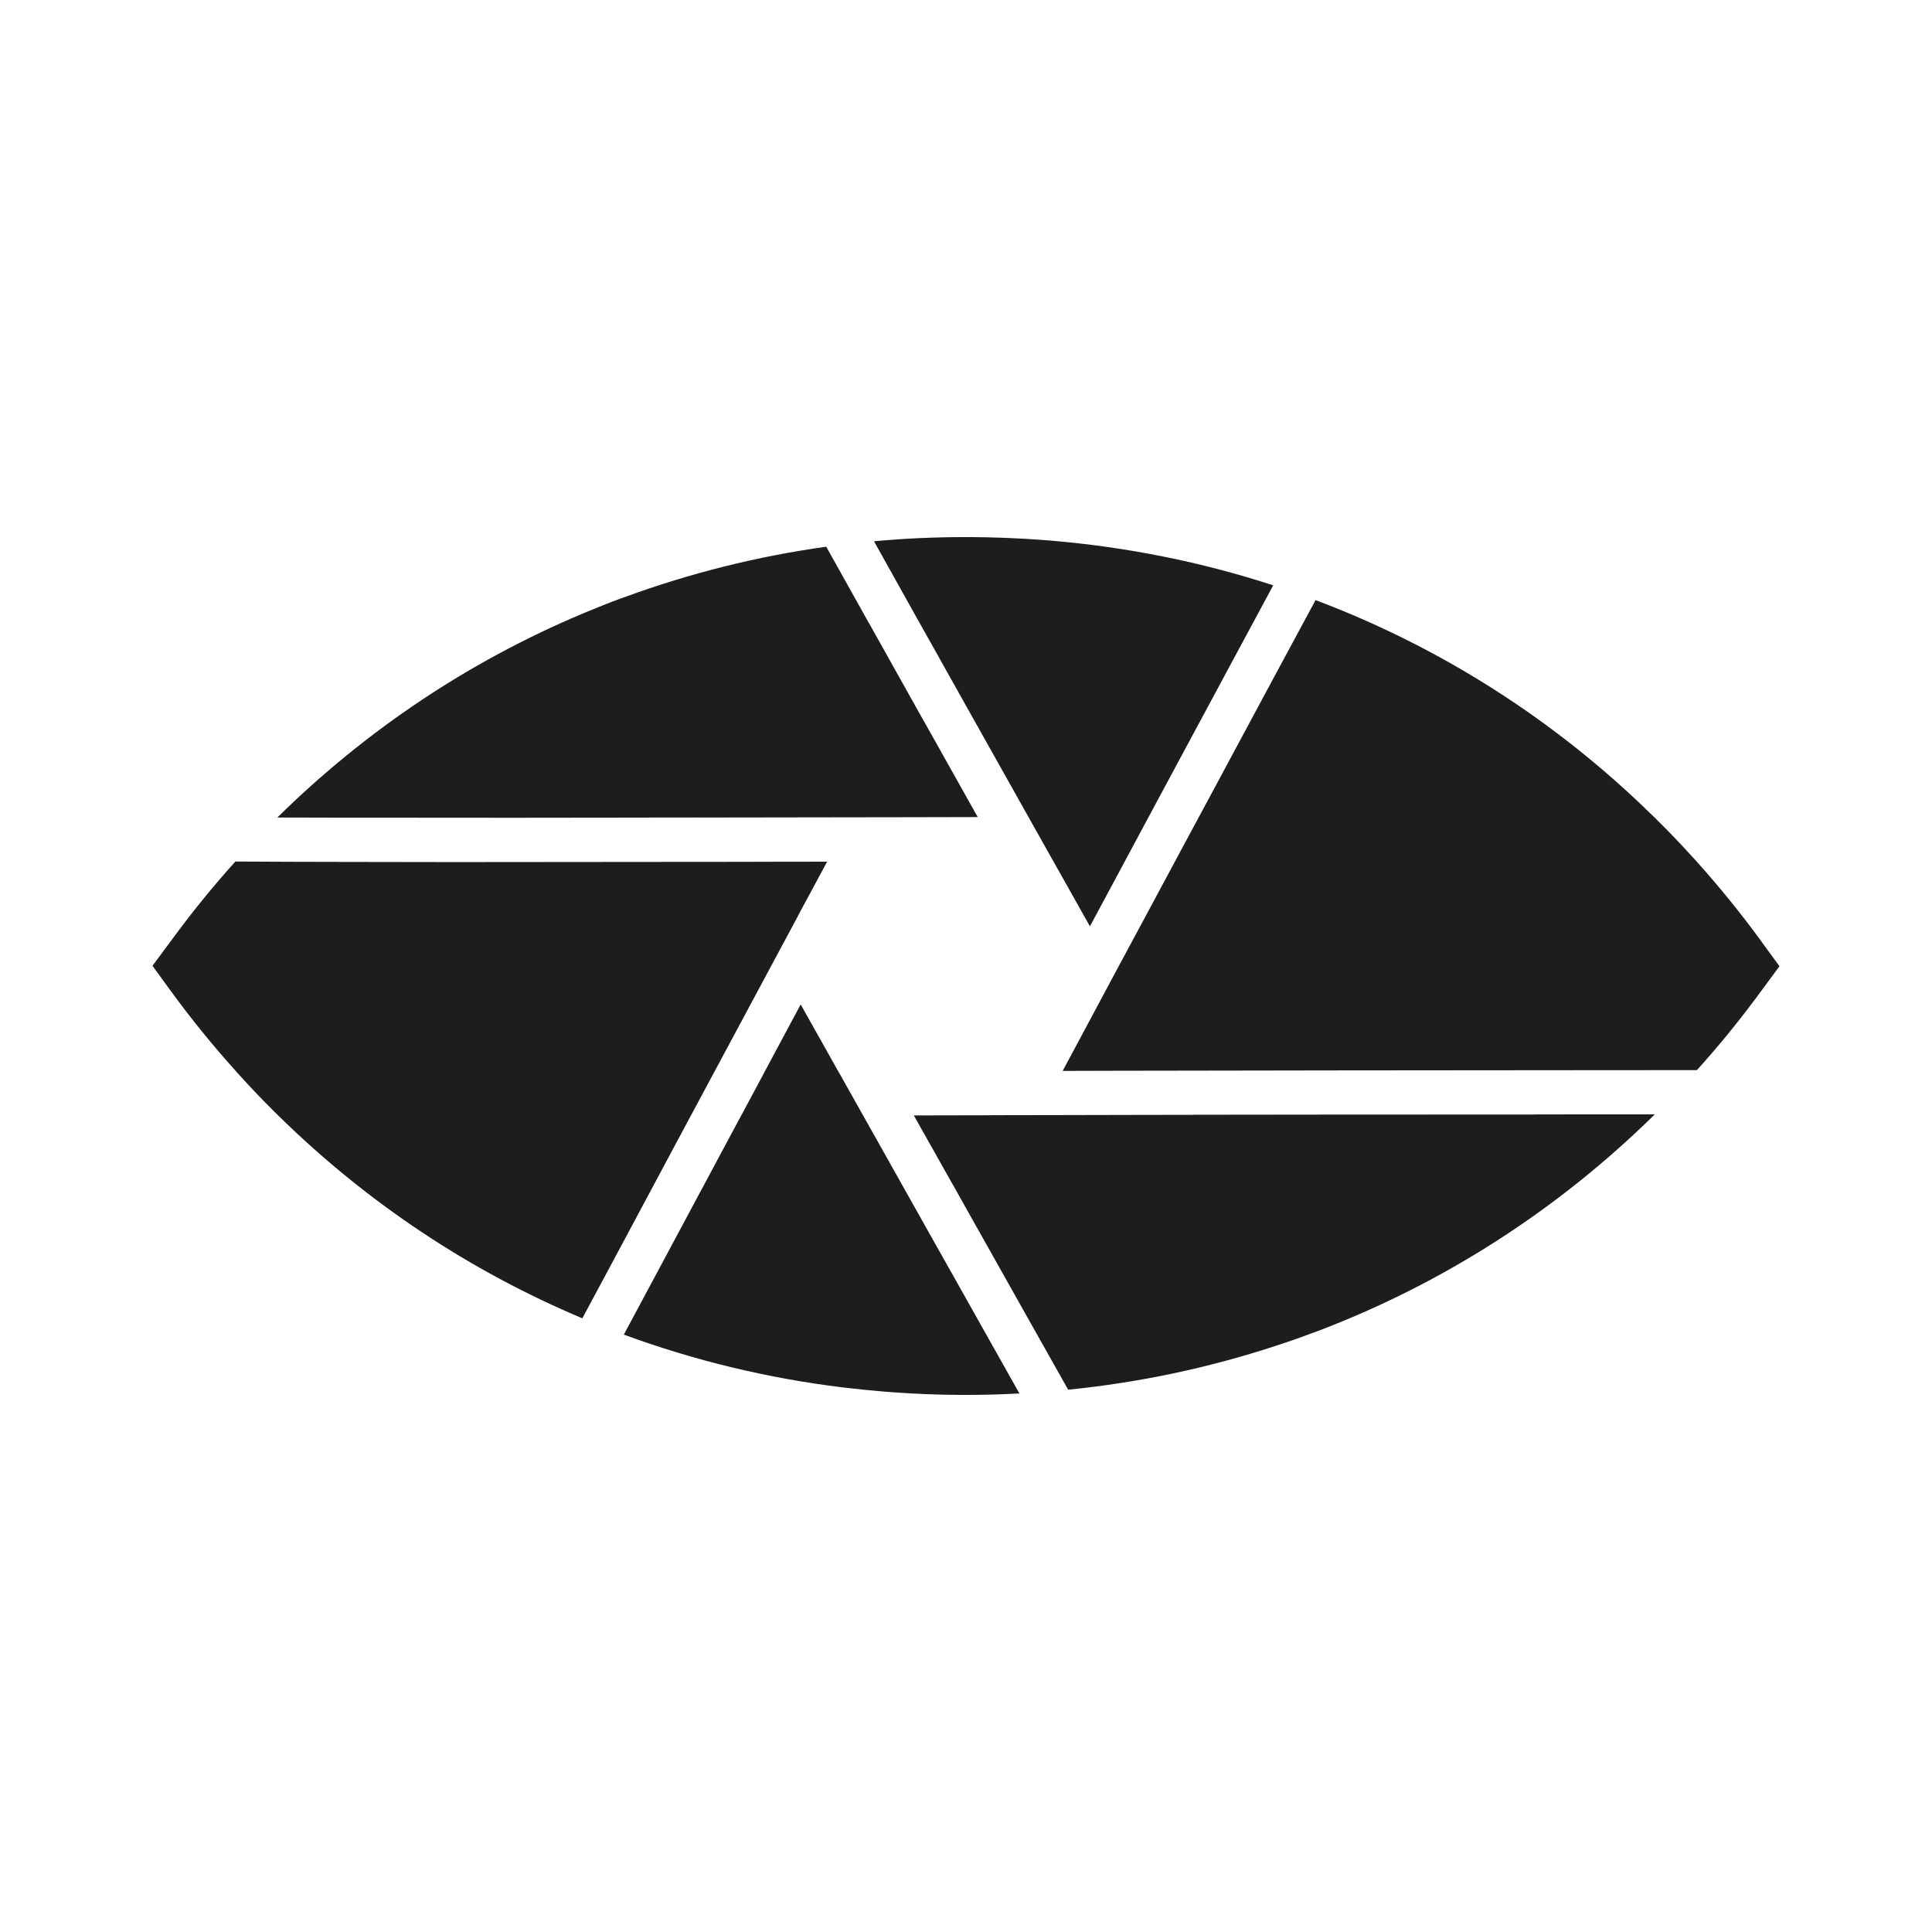 <?xml version="1.0" encoding="UTF-8"?><svg id="Livello_1" xmlns="http://www.w3.org/2000/svg" viewBox="0 0 1080 1080" style="background-color: white;"><defs><style>.cls-1{fill:#1d1d1b;stroke-width:0px;}</style></defs><path class="cls-1" d="M546.58,456.75c-14.11,0-28.45.04-42.83.09h-2.52c-7.64,0-15.32,0-23.01.04h-2.56c-13.03.04-37.61.04-58.33.09h-2.56c-9.03.04-17.21.04-23.19.04h-1.57c-.4,0-.72-.04-1.08-.04-.49,0-.99,0-1.48.04h-23.23c-.85,0-1.75,0-2.61.04-51.99.09-100.53.13-139.44.04t-.09,0s-.04.04-.09,0c-9.71.04-18.78.04-27.19,0-16.04,0-29.52-.04-39.77-.09,49.75-49.03,107.54-87.49,170.72-114.01.67-.31,1.35-.58,2.02-.85,6.34-2.65,12.76-5.21,19.23-7.59.67-.27,1.35-.49,2.07-.72,36.18-13.3,73.92-22.78,112.8-28.22,7.05,12.63,15.05,26.87,23.68,42.38h.04c7.73,13.84,16.04,28.72,24.76,44.26.45.76.9,1.53,1.3,2.34,3.87,6.83,7.77,13.8,11.77,20.9.4.76.85,1.57,1.3,2.34,7.1,12.67,14.42,25.7,21.84,38.92ZM431.23,481.74h-2.56c-7.77,0-15.5,0-23.19.04h-2.61c-54.38.09-106.14.13-148.75.13-23.1,0-43.5-.04-60.13-.09-19.68-.04-46.92-.09-62.42-.22-11.77,13.08-22.96,26.74-33.57,41.07l-12.76,17.21,9.71,13.35c11.59,15.95,23.91,31.14,36.94,45.57.58.76,1.3,1.48,2.02,2.25,6.25,6.97,12.76,13.71,19.37,20.31.76.72,1.53,1.48,2.29,2.25,49.48,48.62,107.04,86.87,169.96,113.33,6.34-11.91,13.53-25.26,21.35-39.82,11.82-22.15,25.12-46.96,39.23-73.34.45-.76.85-1.53,1.26-2.29,3.55-6.65,7.19-13.39,10.83-20.22.4-.72.81-1.48,1.21-2.25,11.01-20.54,22.38-41.7,33.84-63.09.4-.76.81-1.57,1.26-2.34,3.78-7.06,7.55-14.16,11.37-21.21.4-.76.85-1.57,1.21-2.34,5.12-9.48,10.2-18.96,15.28-28.36-10.43,0-20.81,0-31.14.04ZM545.01,734.78c-4.05-7.15-8.13-14.47-12.27-21.84-.45-.76-.85-1.53-1.3-2.29-3.87-6.88-7.77-13.84-11.77-20.9-.4-.76-.85-1.53-1.3-2.34-11.77-20.94-23.82-42.38-35.86-63.81-.4-.72-.85-1.48-1.26-2.25-3.77-6.74-7.59-13.48-11.37-20.22-.45-.76-.85-1.53-1.3-2.25-7.06-12.58-14.07-25.08-20.99-37.39-6.74,12.63-13.44,25.12-20.09,37.48-.4.76-.81,1.48-1.17,2.25-3.68,6.79-7.28,13.53-10.83,20.22-.45.76-.85,1.53-1.26,2.29-15.77,29.39-30.74,57.34-44.04,82.24-7.77,14.47-15.01,27.95-21.48,40.09,39.14,14.38,80.17,24.36,122.46,29.52.76.09,1.57.18,2.38.27,7.24.85,14.51,1.57,21.84,2.16.81.09,1.62.13,2.43.18,13.12.99,26.33,1.53,39.63,1.57h2.65c9.98,0,19.91-.27,29.75-.81-7.91-14.07-16.22-28.85-24.85-44.17ZM857.65,623.02c-82.55,0-163.71.09-189.14.13h-.04c-.85,0-1.66,0-2.52.04-7.5,0-15.28,0-23.23.04h-2.56c-18.78.04-38.69.09-59.36.13h-2.56c-7.55,0-15.23.04-23.01.04-.85,0-1.71,0-2.56.04-13.75,0-27.73.04-41.84.09,7.15,12.72,14.29,25.39,21.39,37.97v.04c.45.81.9,1.53,1.35,2.29v.04c3.91,7.01,7.86,13.98,11.73,20.9v.04c.45.76.85,1.48,1.3,2.25,8.94,15.95,17.75,31.59,26.24,46.69,8.45,14.96,16.58,29.43,24.27,43.1,39.82-4,78.55-12.22,115.81-24.45.72-.22,1.44-.45,2.16-.72,6.52-2.11,12.99-4.4,19.41-6.83.72-.27,1.39-.54,2.11-.76,70.1-26.65,134.1-67.63,188.43-121.15-21.84-.04-44.67,0-67.36.04ZM985.05,526.81c-11.73-16.09-24.13-31.37-37.21-45.88-.67-.76-1.35-1.53-2.07-2.25-6.29-6.97-12.76-13.71-19.37-20.22-.76-.81-1.53-1.57-2.29-2.25-54.38-53.43-118.46-94.28-188.7-120.75-6.65,12.36-13.89,25.75-21.57,40-13.39,24.94-28.18,52.4-43.5,80.98h-.04c-.4.76-.76,1.48-1.17,2.25-3.64,6.7-7.23,13.48-10.92,20.27-.4.76-.81,1.53-1.21,2.29-11.01,20.49-22.2,41.34-33.39,62.15-.4.81-.81,1.57-1.26,2.34-3.78,7.1-7.55,14.16-11.32,21.17-.4.81-.85,1.57-1.26,2.34-5.3,9.89-10.56,19.68-15.73,29.39,10.96-.04,21.75-.04,32.22-.09h2.56c7.91,0,15.68-.04,23.23-.04h2.56c38.6-.09,138.14-.22,231.25-.27,21.53-.04,42.69-.04,62.73-.04,11.73-12.99,22.87-26.6,33.43-40.85l12.72-17.21-9.71-13.3ZM587.03,302.16c-.81-.04-1.62-.13-2.43-.18-7.41-.58-14.87-1.03-22.33-1.3-.81-.04-1.66-.09-2.52-.09-5.71-.22-11.46-.31-17.21-.36h-2.65c-17.26,0-34.38.76-51.32,2.34,7.15,12.85,15.28,27.41,24.18,43.32,3.73,6.61,7.55,13.48,11.55,20.54.4.76.85,1.53,1.3,2.34v.04c3.82,6.79,7.73,13.75,11.73,20.9.45.76.85,1.57,1.3,2.34,11.5,20.54,23.73,42.29,36.27,64.62.45.76.85,1.53,1.26,2.25,3.77,6.7,7.55,13.44,11.37,20.22.45.76.85,1.53,1.3,2.29,6.79,12.09,13.62,24.22,20.45,36.4,6.52-12.18,13.08-24.36,19.59-36.49.4-.81.85-1.57,1.26-2.34,3.64-6.79,7.23-13.53,10.83-20.22.4-.76.81-1.48,1.21-2.25,16.72-31.19,32.99-61.39,47.86-89.02,7.64-14.2,14.92-27.68,21.7-40.31-39.99-13.03-81.79-21.44-124.7-25.03Z"/></svg>